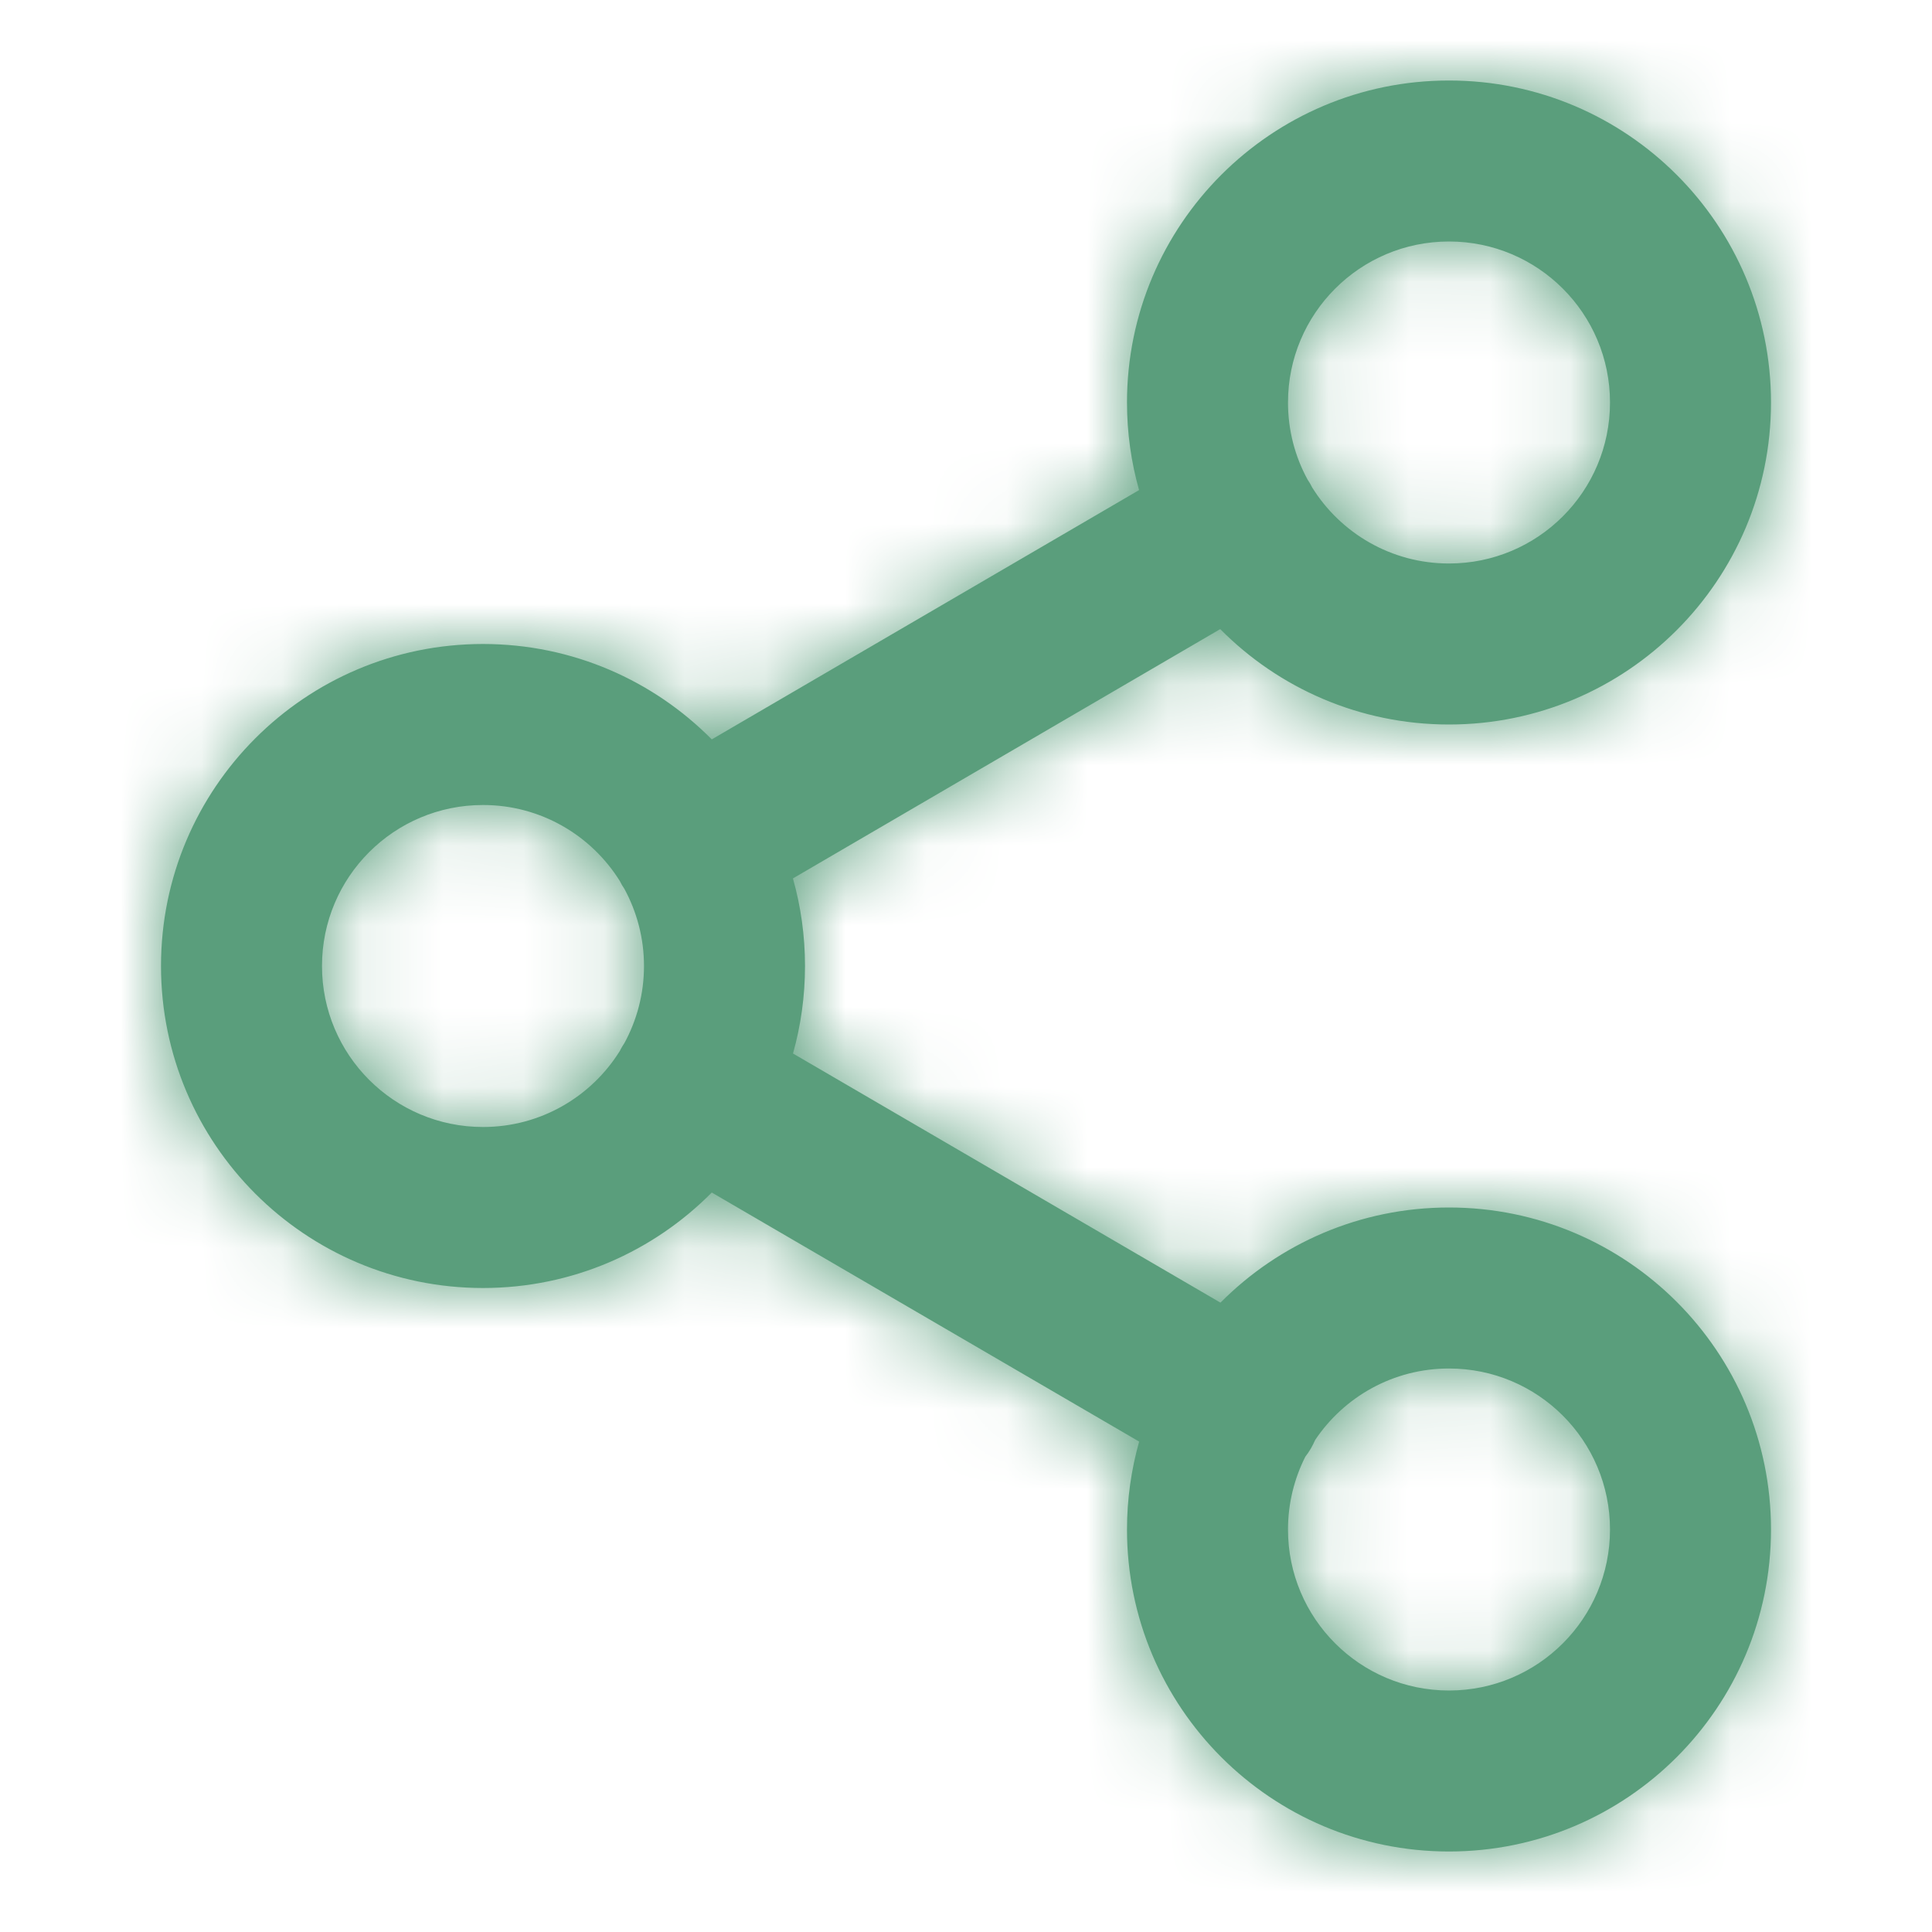 <svg width="24" height="24" viewBox="0 0 24 24" fill="none" xmlns="http://www.w3.org/2000/svg">
<path fill-rule="evenodd" clip-rule="evenodd" d="M15.158 7.815C15.883 8.547 16.889 9 18 9C20.209 9 22 7.209 22 5C22 2.791 20.209 1 18 1C15.791 1 14 2.791 14 5C14 5.377 14.052 5.742 14.15 6.088L8.842 9.185C8.117 8.453 7.111 8 6 8C3.791 8 2 9.791 2 12C2 14.209 3.791 16 6 16C7.112 16 8.117 15.546 8.842 14.814L14.151 17.908C14.053 18.255 14 18.621 14 19C14 21.209 15.791 23 18 23C20.209 23 22 21.209 22 19C22 16.791 20.209 15 18 15C16.89 15 15.886 15.452 15.161 16.182L9.851 13.087C9.948 12.742 10 12.377 10 12C10 11.623 9.948 11.258 9.85 10.912L15.158 7.815ZM16.3 6.055C16.653 6.622 17.282 7 18 7C19.105 7 20 6.105 20 5C20 3.895 19.105 3 18 3C16.895 3 16 3.895 16 5C16 5.347 16.088 5.674 16.244 5.959C16.254 5.974 16.264 5.99 16.274 6.006C16.283 6.022 16.292 6.038 16.3 6.055ZM7.7 10.945C7.708 10.962 7.717 10.978 7.726 10.994C7.736 11.01 7.746 11.026 7.756 11.041C7.911 11.326 8 11.653 8 12C8 12.347 7.911 12.674 7.756 12.959C7.745 12.974 7.736 12.99 7.726 13.007C7.717 13.022 7.708 13.038 7.7 13.055C7.347 13.622 6.718 14 6 14C4.895 14 4 13.105 4 12C4 10.895 4.895 10 6 10C6.718 10 7.347 10.378 7.7 10.945ZM16.284 17.994C16.263 18.03 16.24 18.064 16.215 18.096C16.078 18.368 16 18.675 16 19C16 20.105 16.895 21 18 21C19.105 21 20 20.105 20 19C20 17.895 19.105 17 18 17C17.307 17 16.697 17.352 16.338 17.887C16.322 17.923 16.304 17.959 16.284 17.994Z" fill="#5A9E7C"/>
<mask id="mask0" mask-type="alpha" maskUnits="userSpaceOnUse" x="2" y="1" width="20" height="22">
<path fill-rule="evenodd" clip-rule="evenodd" d="M15.158 7.815C15.883 8.547 16.889 9 18 9C20.209 9 22 7.209 22 5C22 2.791 20.209 1 18 1C15.791 1 14 2.791 14 5C14 5.377 14.052 5.742 14.15 6.088L8.842 9.185C8.117 8.453 7.111 8 6 8C3.791 8 2 9.791 2 12C2 14.209 3.791 16 6 16C7.112 16 8.117 15.546 8.842 14.814L14.151 17.908C14.053 18.255 14 18.621 14 19C14 21.209 15.791 23 18 23C20.209 23 22 21.209 22 19C22 16.791 20.209 15 18 15C16.89 15 15.886 15.452 15.161 16.182L9.851 13.087C9.948 12.742 10 12.377 10 12C10 11.623 9.948 11.258 9.85 10.912L15.158 7.815ZM16.3 6.055C16.653 6.622 17.282 7 18 7C19.105 7 20 6.105 20 5C20 3.895 19.105 3 18 3C16.895 3 16 3.895 16 5C16 5.347 16.088 5.674 16.244 5.959C16.254 5.974 16.264 5.99 16.274 6.006C16.283 6.022 16.292 6.038 16.3 6.055ZM7.7 10.945C7.708 10.962 7.717 10.978 7.726 10.994C7.736 11.01 7.746 11.026 7.756 11.041C7.911 11.326 8 11.653 8 12C8 12.347 7.911 12.674 7.756 12.959C7.745 12.974 7.736 12.99 7.726 13.007C7.717 13.022 7.708 13.038 7.7 13.055C7.347 13.622 6.718 14 6 14C4.895 14 4 13.105 4 12C4 10.895 4.895 10 6 10C6.718 10 7.347 10.378 7.7 10.945ZM16.284 17.994C16.263 18.03 16.24 18.064 16.215 18.096C16.078 18.368 16 18.675 16 19C16 20.105 16.895 21 18 21C19.105 21 20 20.105 20 19C20 17.895 19.105 17 18 17C17.307 17 16.697 17.352 16.338 17.887C16.322 17.923 16.304 17.959 16.284 17.994Z" fill="white"/>
</mask>
<g mask="url(#mask0)">
<rect width="24" height="24" fill="#5A9E7C"/>
</g>
</svg>
